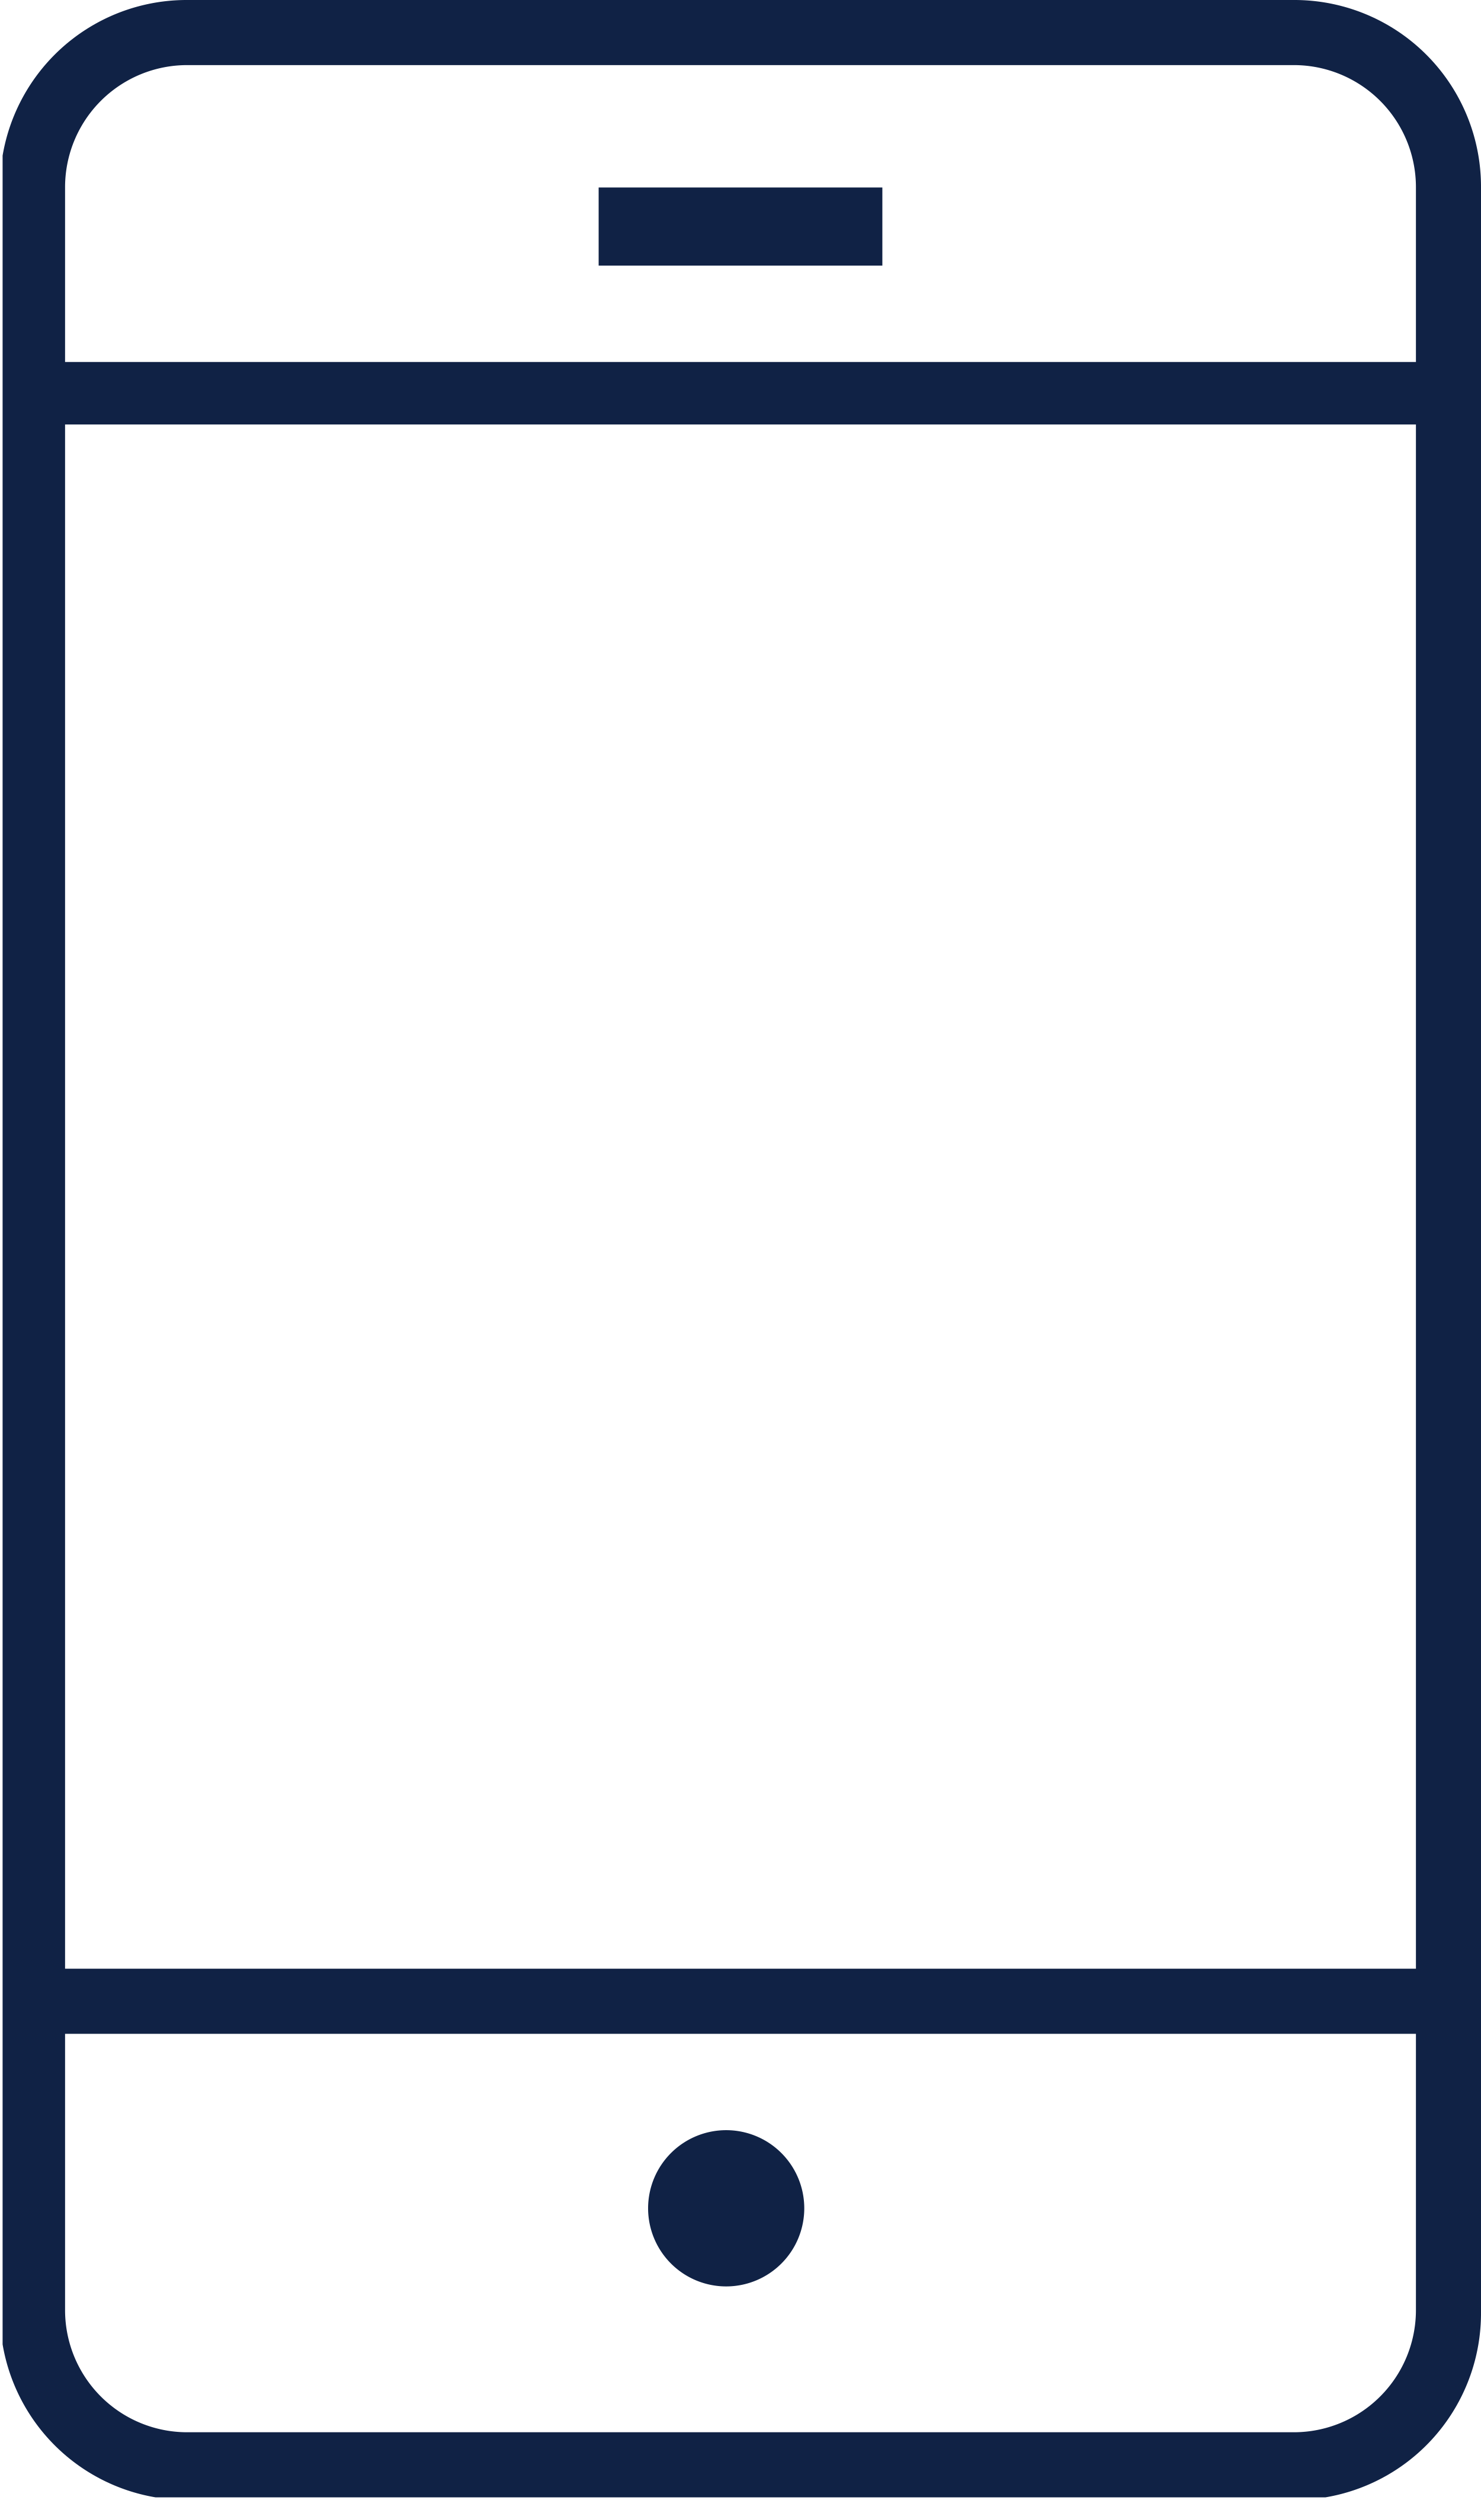 <svg xmlns="http://www.w3.org/2000/svg" xmlns:xlink="http://www.w3.org/1999/xlink" viewBox="0 0 56.9 96"><defs><style>.cls-1{fill:none;}.cls-2{clip-path:url(#clip-path);}.cls-3{fill:#102245;}</style><clipPath id="clip-path" transform="translate(0.1)"><rect class="cls-1" width="56.8" height="95.9"/></clipPath></defs><g id="Layer_2" data-name="Layer 2"><g id="Layer_1-2" data-name="Layer 1"><g class="cls-2"><g id="Group_114" data-name="Group 114"><path id="Path_179" data-name="Path 179" class="cls-3" d="M49.6,0H7.1A7.17,7.17,0,0,0-.1,7.2V88.8A7.17,7.17,0,0,0,7.1,96H49.6a7.17,7.17,0,0,0,7.2-7.2V7.2A7.17,7.17,0,0,0,49.6,0M7.1,2.5H49.6a4.69,4.69,0,0,1,4.7,4.7h0v6.7H2.4V7.2A4.69,4.69,0,0,1,7.1,2.5ZM54.3,75.6H2.4V16.3H54.3ZM49.6,93.4H7.1a4.69,4.69,0,0,1-4.7-4.7V78.1H54.3V88.7a4.69,4.69,0,0,1-4.7,4.7Z" transform="translate(0.1)"/><rect id="Rectangle_217" data-name="Rectangle 217" class="cls-3" x="23" y="7.2" width="10.9" height="3"/><path id="Path_180" data-name="Path 180" class="cls-3" d="M30.8,84.8a3,3,0,0,1-3,3,3,3,0,0,1-3-3,3,3,0,0,1,3-3,3,3,0,0,1,3,3h0" transform="translate(0.1)"/></g></g></g></g></svg>